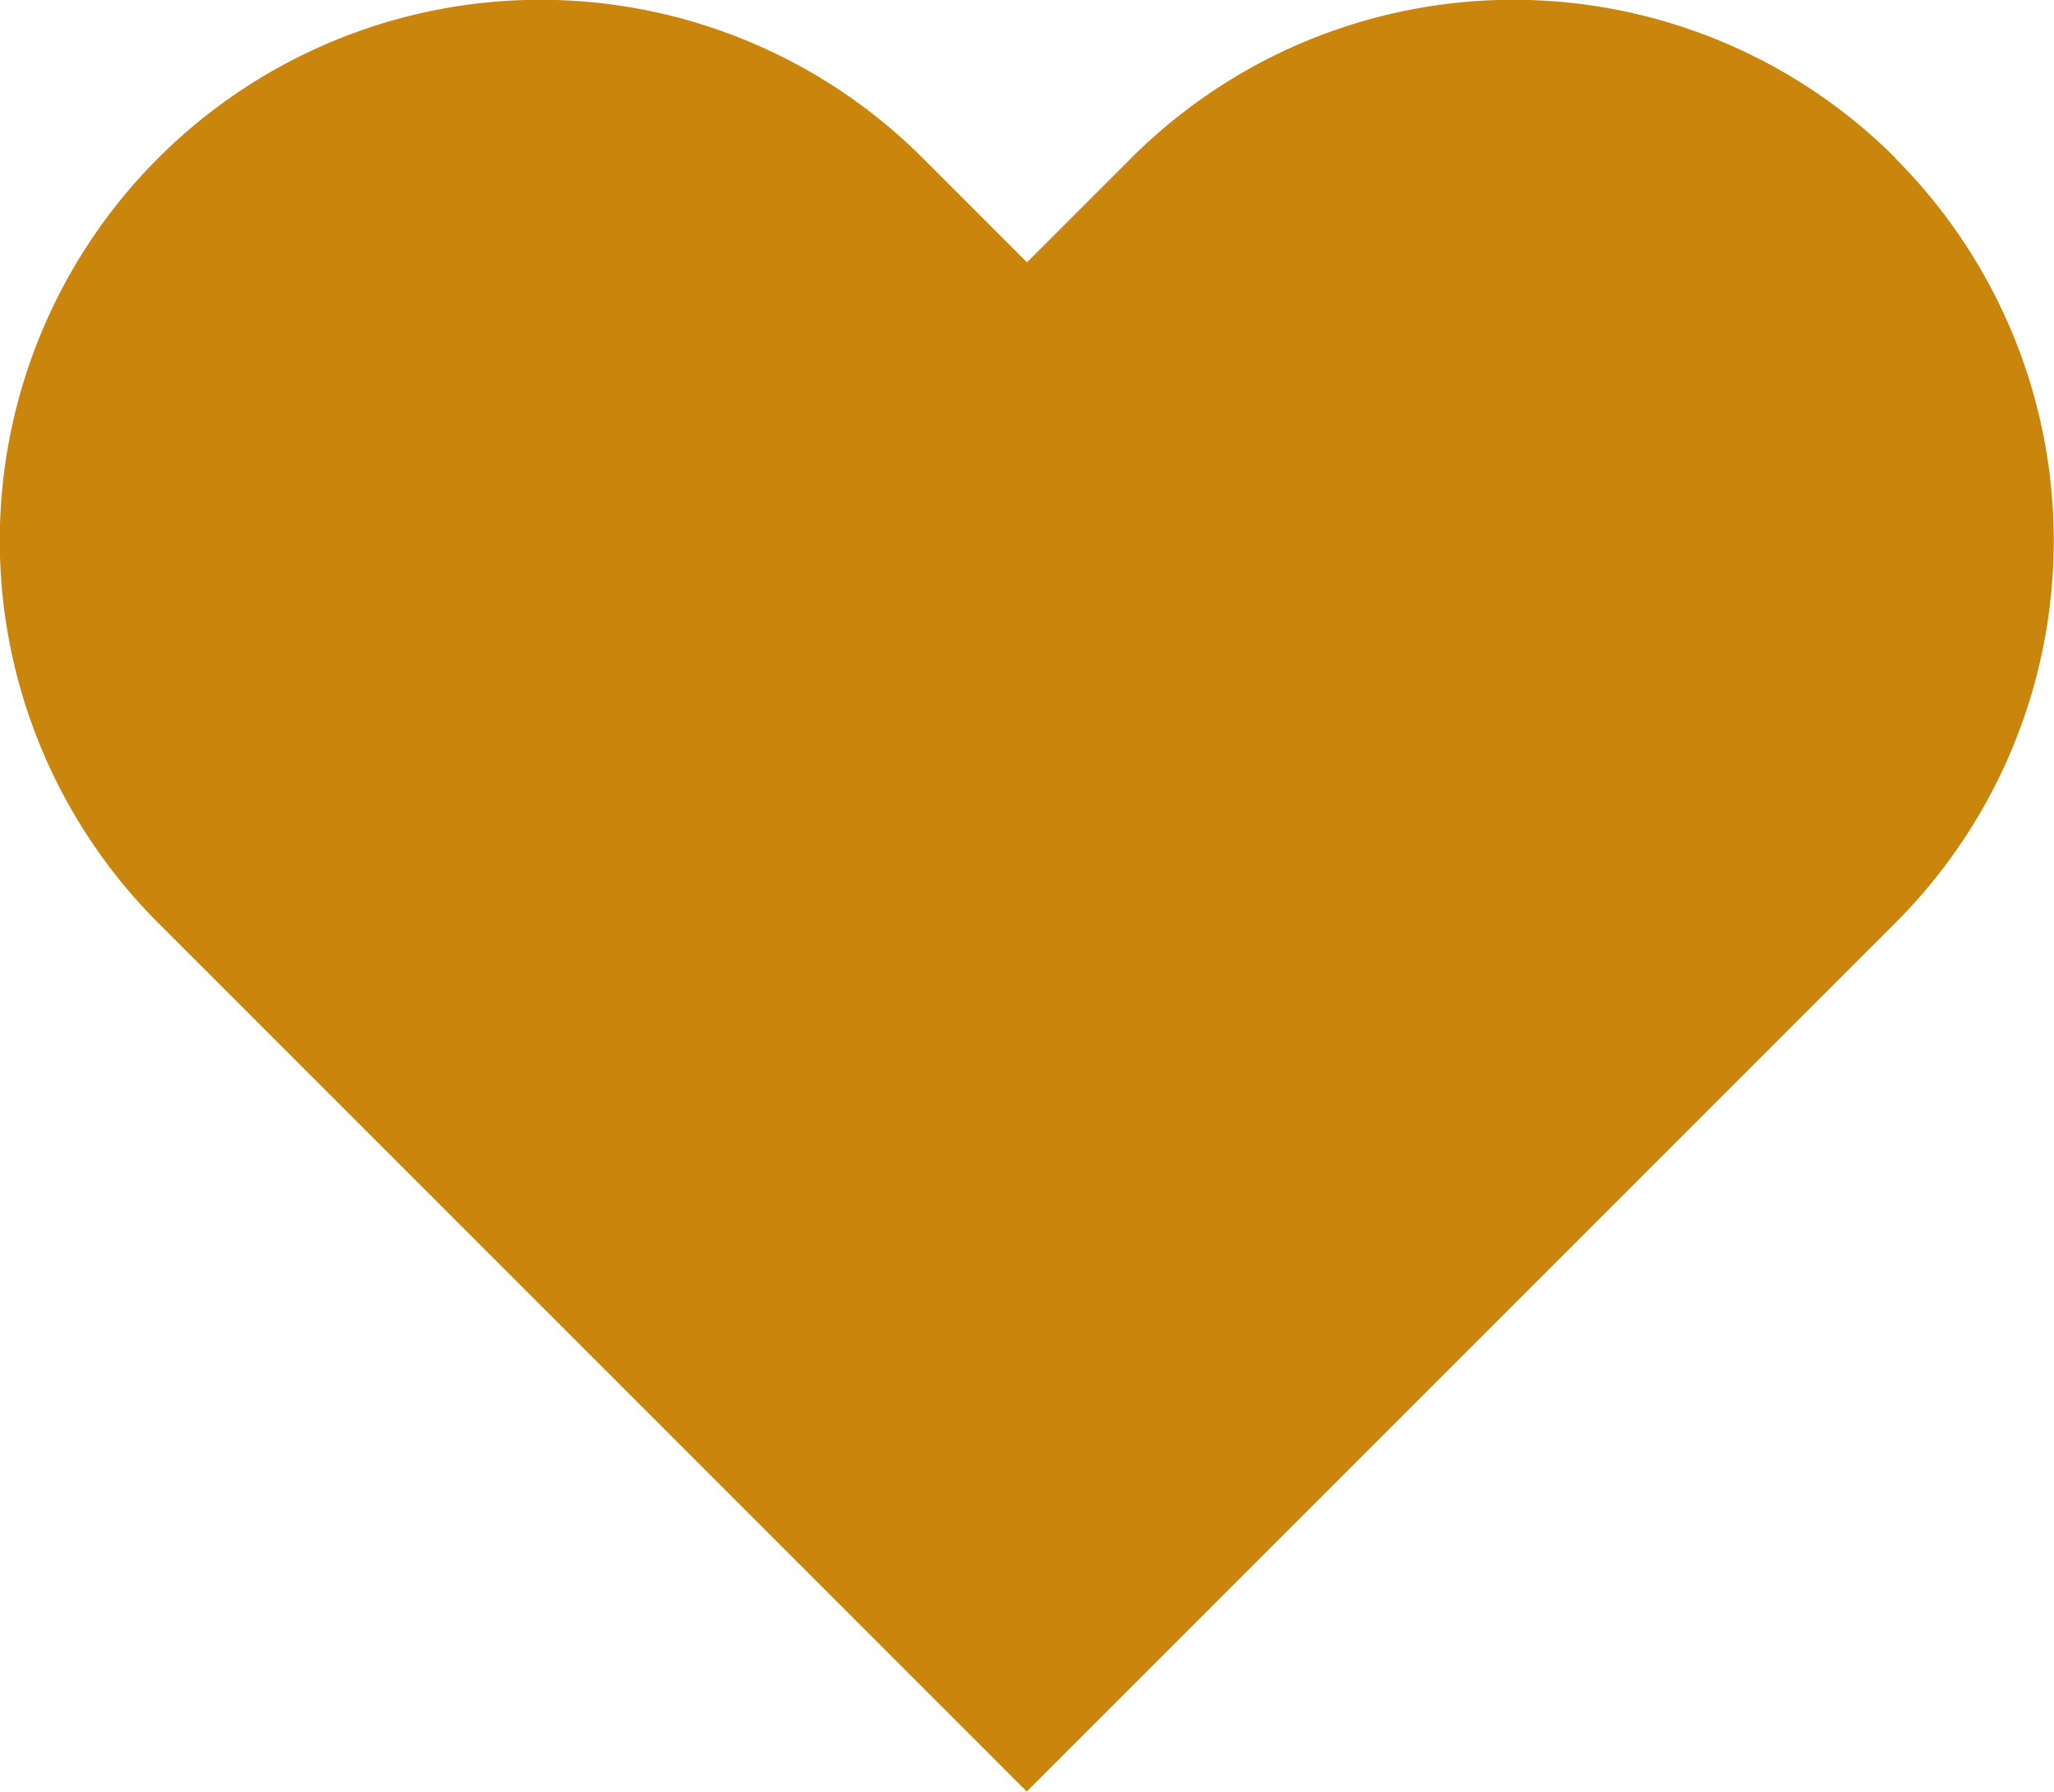 <svg id="heart" xmlns="http://www.w3.org/2000/svg" width="18.182" height="15.859" viewBox="0 0 18.182 15.859">
  <path id="Shape" d="M16.78,1.4a4.784,4.784,0,0,0-6.767,0l-.922.922L8.169,1.4A4.785,4.785,0,0,0,1.4,8.169l.922.922,6.767,6.767,6.767-6.767.922-.922a4.784,4.784,0,0,0,0-6.767Z" transform="translate(0 0)" fill="#ca850c"/>
</svg>
